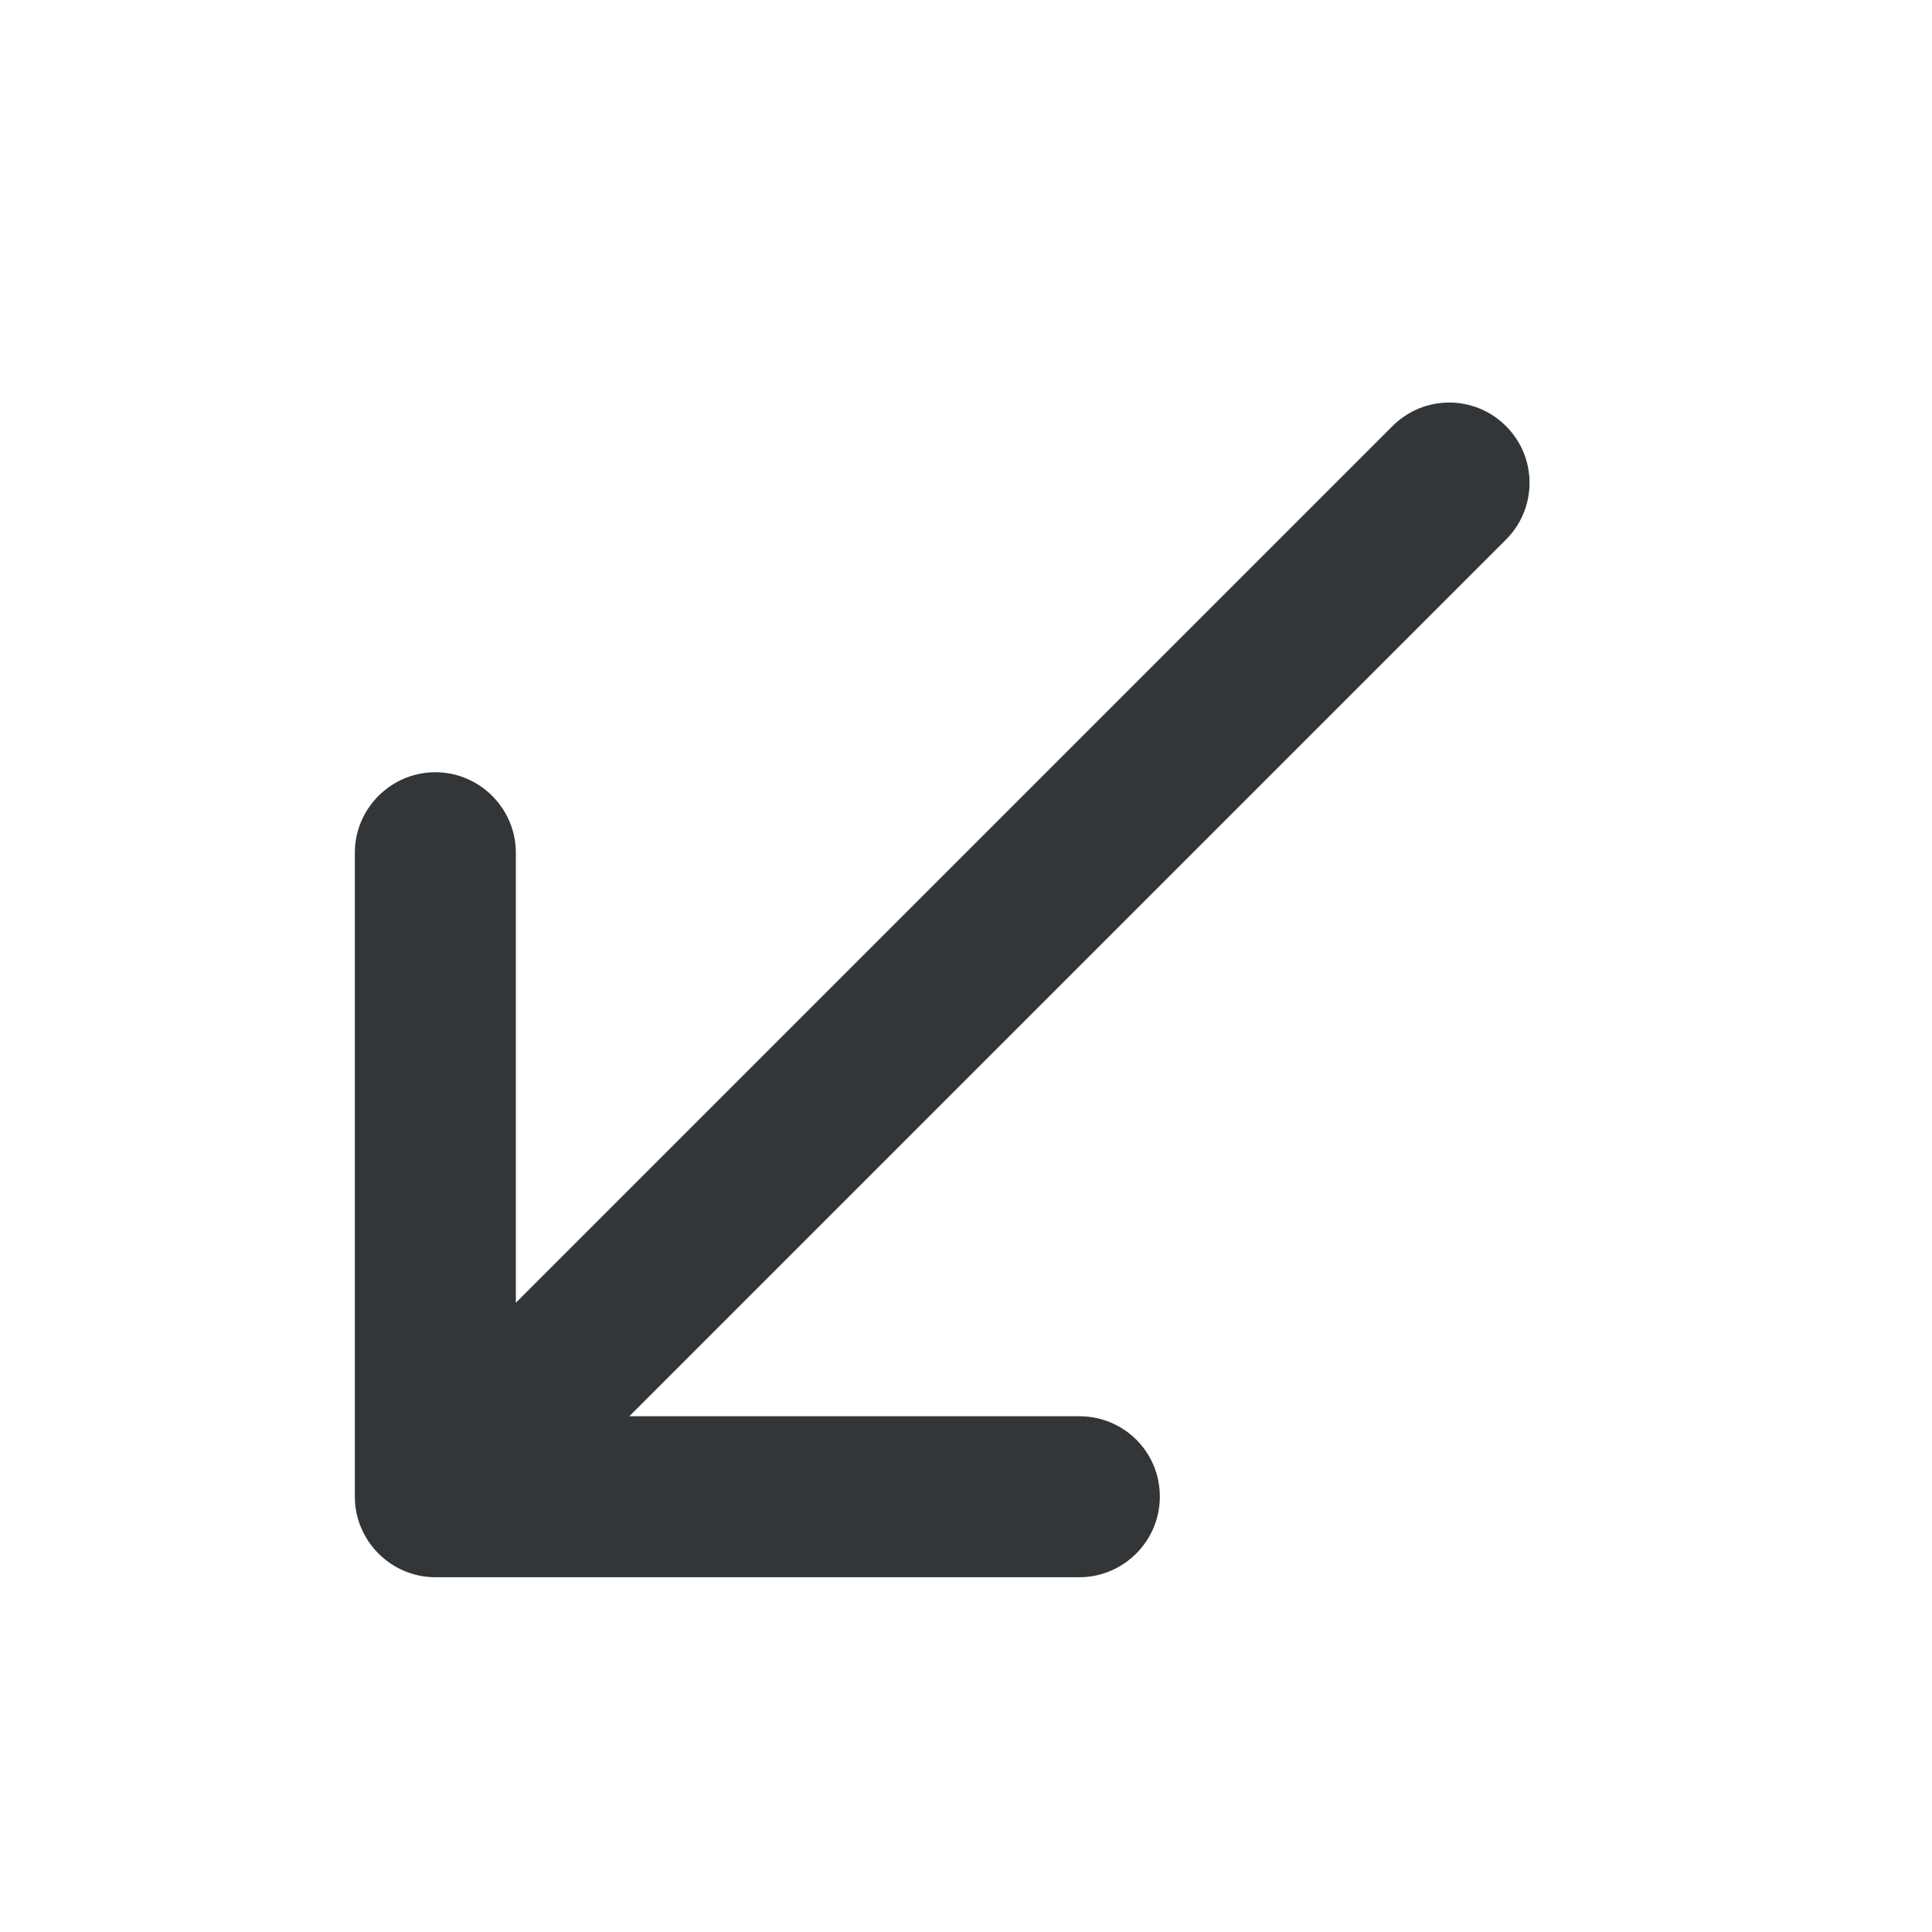 <svg width="24" height="24" viewBox="0 0 24 24" fill="none" xmlns="http://www.w3.org/2000/svg">
<g clip-path="url(#clip0_2514_1953)">
<path d="M14.408 18.593C14.408 18.032 13.958 17.593 13.408 17.593H7.818L18.708 6.703C19.098 6.313 19.098 5.683 18.708 5.293C18.318 4.903 17.688 4.903 17.298 5.293L6.408 16.183V10.592C6.408 10.043 5.958 9.593 5.408 9.593C4.858 9.593 4.408 10.043 4.408 10.592V18.593C4.408 19.142 4.858 19.593 5.408 19.593H13.408C13.958 19.593 14.408 19.142 14.408 18.593Z" fill="#333638"/>
</g>
<defs>
<clipPath id="clip0_2514_1953">
<rect width="24" height="24" fill="white"/>
</clipPath>
</defs>
</svg>
